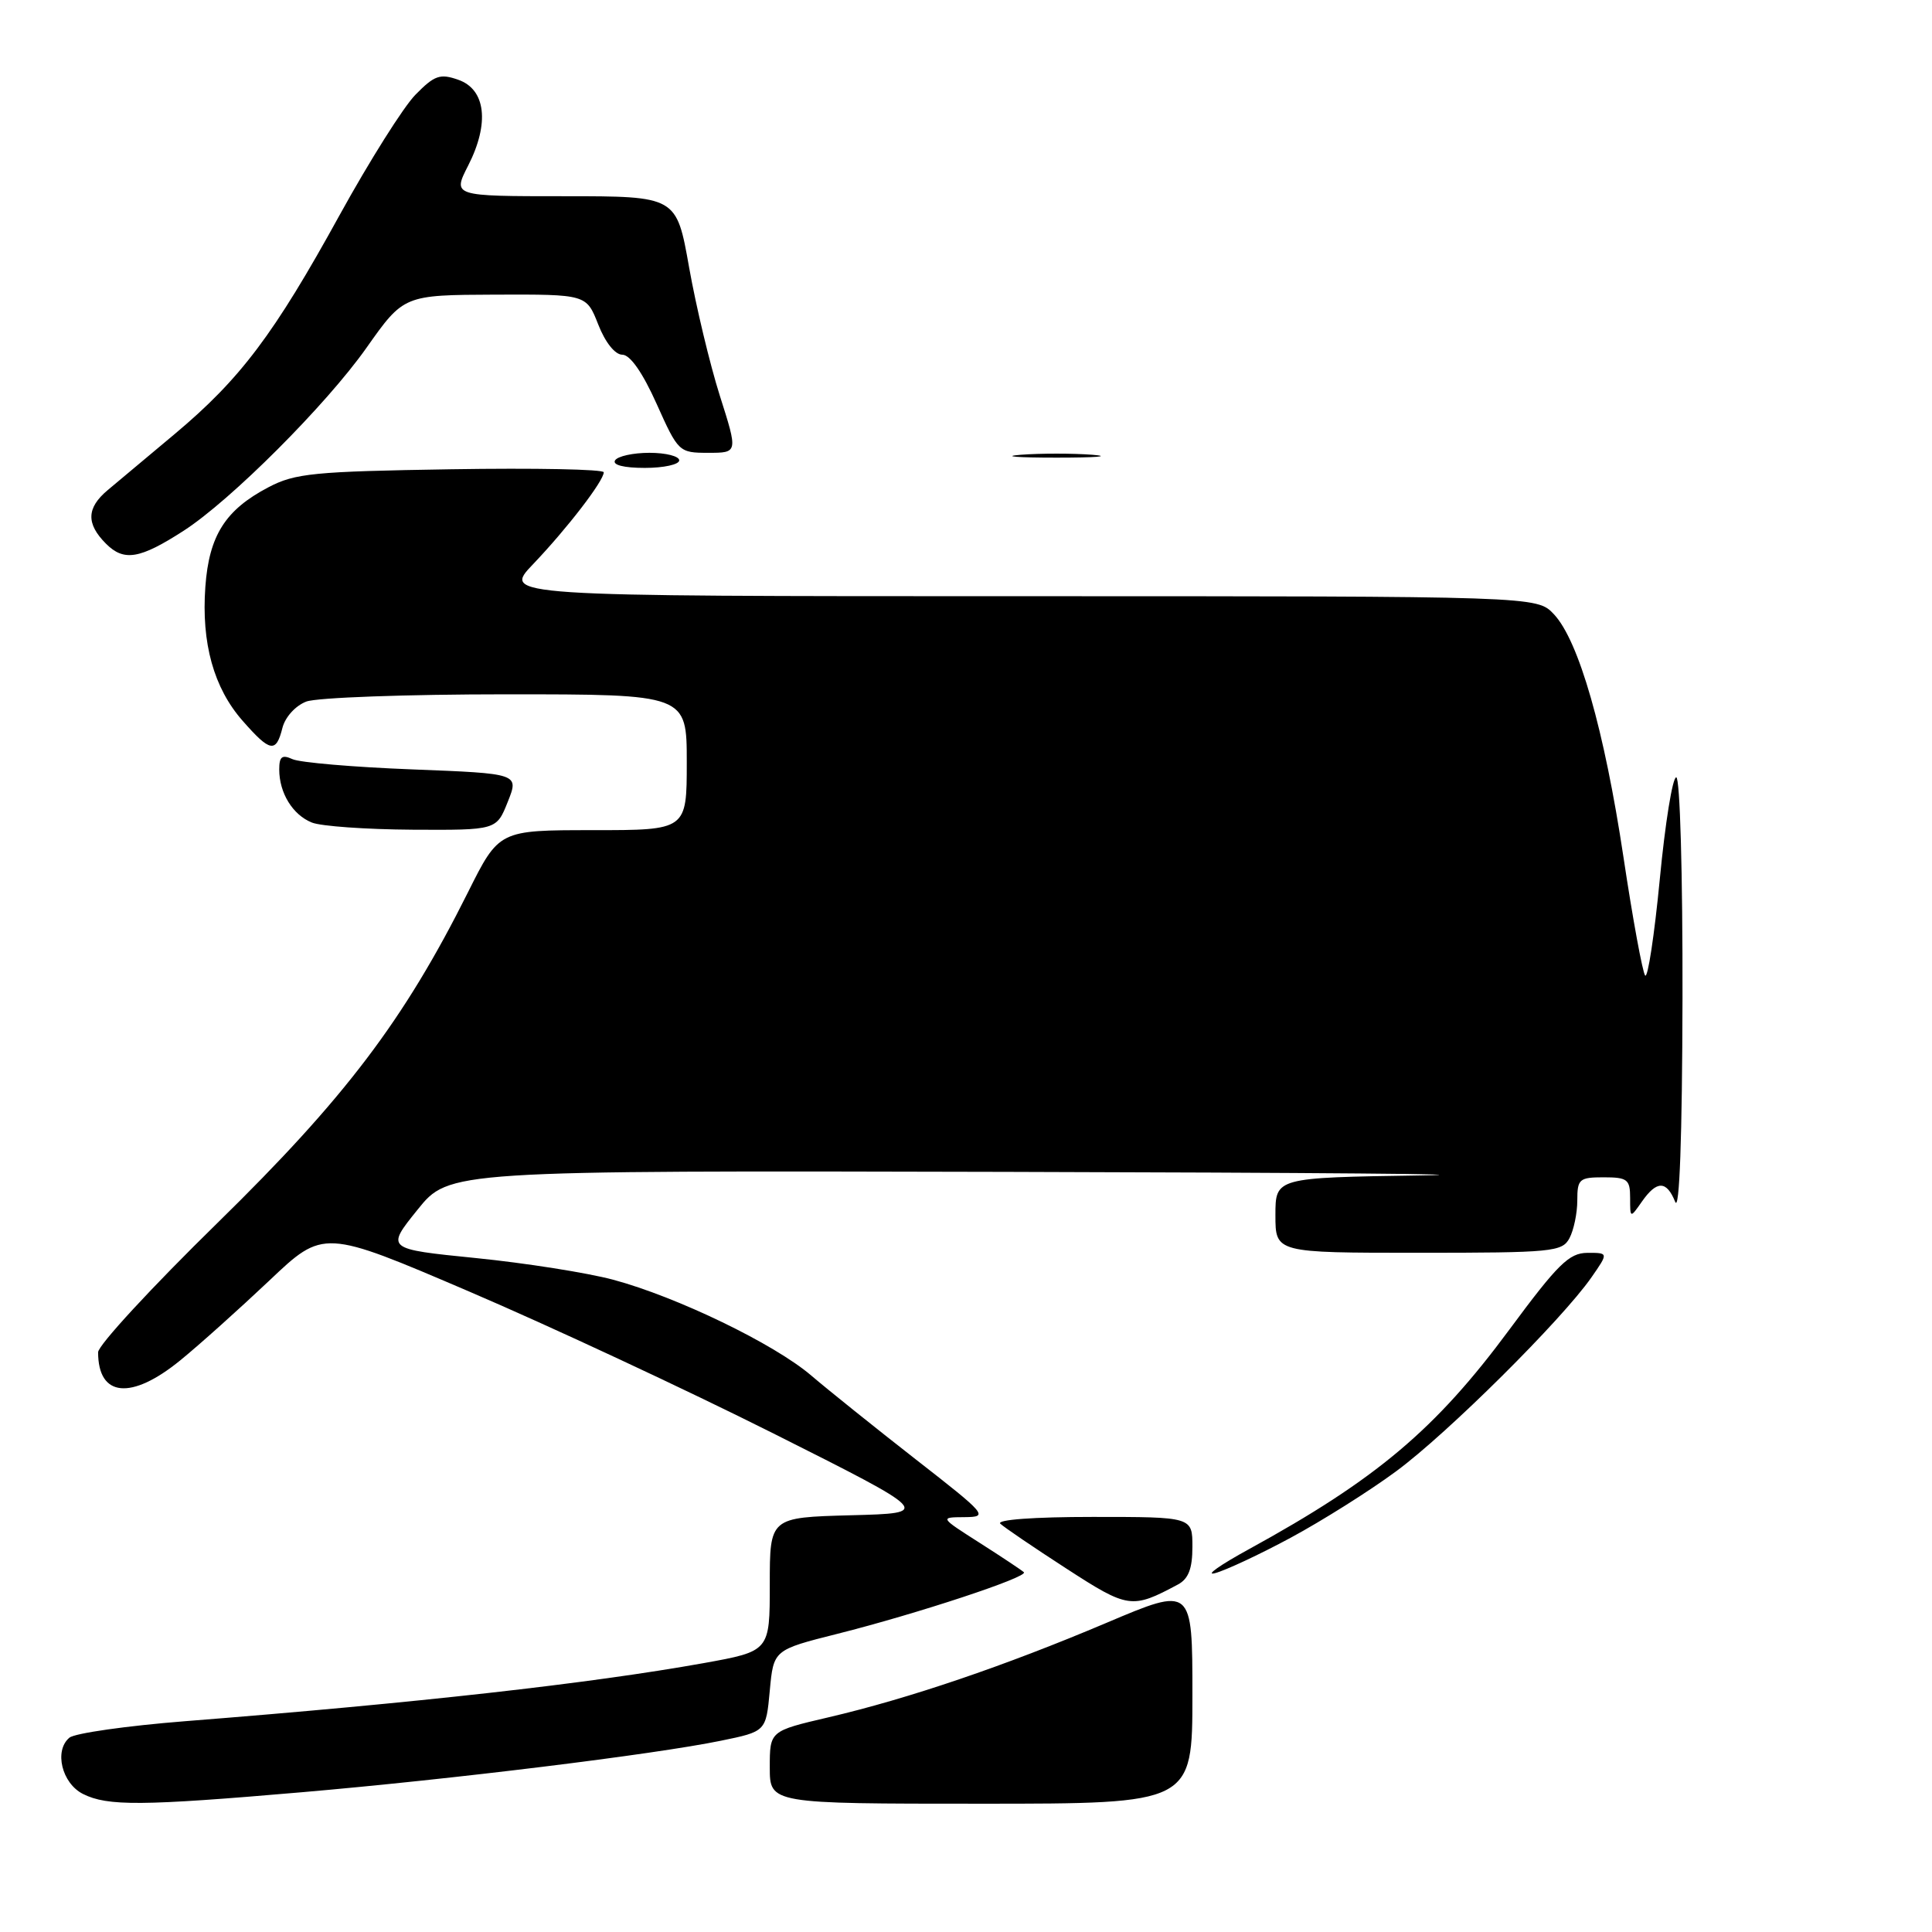 <?xml version="1.0" encoding="UTF-8" standalone="no"?>
<!DOCTYPE svg PUBLIC "-//W3C//DTD SVG 1.1//EN" "http://www.w3.org/Graphics/SVG/1.1/DTD/svg11.dtd" >
<svg xmlns="http://www.w3.org/2000/svg" xmlns:xlink="http://www.w3.org/1999/xlink" version="1.1" viewBox="0 0 256 256">
 <g >
 <path fill="currentColor"
d=" M 40.00 237.48 C 59.94 235.76 86.64 232.48 95.50 230.66 C 101.50 229.43 101.50 229.43 102.00 224.02 C 102.50 218.62 102.50 218.62 111.00 216.48 C 121.49 213.84 136.29 208.96 135.67 208.33 C 135.41 208.08 132.80 206.34 129.85 204.46 C 124.50 201.05 124.50 201.05 127.81 201.03 C 131.01 201.00 130.78 200.73 121.31 193.35 C 115.92 189.14 109.70 184.15 107.50 182.27 C 102.61 178.08 89.70 171.84 81.25 169.57 C 77.81 168.65 69.63 167.36 63.06 166.70 C 51.13 165.50 51.13 165.50 55.32 160.30 C 59.50 155.10 59.50 155.10 133.50 155.28 C 174.20 155.38 198.84 155.59 188.25 155.75 C 169.00 156.04 169.00 156.04 169.00 161.02 C 169.00 166.00 169.00 166.00 187.96 166.00 C 205.69 166.00 207.00 165.87 207.96 164.07 C 208.53 163.00 209.00 160.75 209.00 159.07 C 209.00 156.23 209.26 156.00 212.50 156.00 C 215.64 156.00 216.00 156.28 216.00 158.72 C 216.00 161.45 216.00 161.45 217.56 159.22 C 219.53 156.40 220.83 156.41 221.97 159.25 C 222.54 160.67 222.90 150.74 222.94 132.25 C 222.97 115.81 222.61 103.00 222.11 103.00 C 221.62 103.00 220.64 109.08 219.93 116.51 C 219.21 123.95 218.34 129.68 217.99 129.26 C 217.65 128.84 216.35 121.79 215.12 113.59 C 212.58 96.70 209.20 84.90 205.90 81.39 C 203.65 79.00 203.65 79.00 135.12 79.00 C 66.58 79.00 66.58 79.00 70.64 74.75 C 75.12 70.06 80.00 63.72 80.00 62.58 C 80.00 62.18 70.89 62.00 59.75 62.18 C 41.59 62.47 39.09 62.71 35.56 64.57 C 29.86 67.56 27.70 70.96 27.21 77.75 C 26.67 85.22 28.32 91.16 32.15 95.51 C 35.80 99.67 36.58 99.81 37.42 96.46 C 37.78 95.02 39.15 93.51 40.59 92.96 C 41.99 92.43 53.90 92.00 67.07 92.00 C 91.00 92.00 91.00 92.00 91.00 101.00 C 91.00 110.00 91.00 110.00 78.56 110.00 C 66.12 110.00 66.12 110.00 62.00 118.25 C 53.53 135.19 45.73 145.48 28.85 162.01 C 20.13 170.54 13.00 178.26 13.00 179.18 C 13.00 185.13 17.38 185.56 23.89 180.25 C 26.42 178.19 31.72 173.43 35.68 169.69 C 42.87 162.87 42.87 162.87 62.18 171.14 C 72.81 175.69 90.95 184.15 102.50 189.95 C 123.50 200.50 123.50 200.50 112.75 200.78 C 102.00 201.07 102.00 201.07 102.00 209.93 C 102.00 218.79 102.00 218.79 93.25 220.37 C 78.12 223.08 55.21 225.65 24.50 228.07 C 16.80 228.68 9.91 229.66 9.20 230.25 C 7.14 231.96 8.19 236.30 11.00 237.71 C 14.24 239.34 18.79 239.31 40.00 237.48 Z  M 158.00 224.61 C 158.00 210.21 158.00 210.21 146.65 215.02 C 133.15 220.74 120.38 225.08 109.75 227.56 C 102.00 229.37 102.00 229.37 102.00 234.18 C 102.00 239.00 102.00 239.00 130.00 239.00 C 158.00 239.00 158.00 239.00 158.00 224.61 Z  M 156.07 209.96 C 157.48 209.21 158.00 207.86 158.00 204.96 C 158.00 201.00 158.00 201.00 144.80 201.00 C 136.98 201.00 131.99 201.37 132.55 201.90 C 133.07 202.39 137.01 205.07 141.31 207.85 C 149.49 213.15 149.98 213.22 156.07 209.96 Z  M 171.00 203.77 C 175.12 201.55 181.43 197.59 185.00 194.95 C 191.78 189.96 206.97 174.87 210.88 169.25 C 213.14 166.00 213.14 166.00 210.32 166.01 C 207.91 166.03 206.41 167.51 200.00 176.18 C 190.23 189.40 182.37 196.02 165.50 205.27 C 161.65 207.38 159.62 208.81 161.00 208.45 C 162.38 208.09 166.88 205.99 171.00 203.77 Z  M 67.28 106.25 C 68.78 102.50 68.78 102.50 54.64 101.95 C 46.86 101.65 39.71 101.04 38.75 100.59 C 37.37 99.96 37.00 100.25 37.00 101.96 C 37.00 105.07 38.78 107.97 41.32 108.99 C 42.52 109.48 48.51 109.90 54.64 109.94 C 65.79 110.00 65.79 110.00 67.28 106.25 Z  M 24.33 70.33 C 30.57 66.31 43.23 53.64 48.55 46.10 C 53.50 39.09 53.50 39.09 65.60 39.04 C 77.70 39.00 77.70 39.00 79.27 43.00 C 80.20 45.38 81.50 47.00 82.46 47.00 C 83.49 47.00 85.15 49.37 87.00 53.50 C 89.87 59.90 89.97 60.00 93.85 60.00 C 97.79 60.00 97.79 60.00 95.38 52.43 C 94.06 48.26 92.23 40.61 91.31 35.43 C 89.64 26.00 89.64 26.00 74.80 26.00 C 59.96 26.00 59.96 26.00 62.04 21.93 C 64.89 16.34 64.37 11.84 60.72 10.57 C 58.31 9.72 57.57 9.98 55.05 12.55 C 53.46 14.17 48.94 21.35 45.00 28.50 C 36.31 44.30 31.85 50.22 23.16 57.50 C 19.50 60.56 15.49 63.92 14.25 64.96 C 11.46 67.31 11.40 69.40 14.05 72.05 C 16.43 74.43 18.53 74.07 24.33 70.33 Z  M 90.00 61.00 C 90.00 60.45 88.23 60.00 86.06 60.00 C 83.89 60.00 81.84 60.45 81.50 61.00 C 81.12 61.61 82.66 62.00 85.44 62.00 C 87.95 62.00 90.00 61.55 90.00 61.00 Z  M 135.25 60.26 C 137.86 60.06 142.14 60.06 144.75 60.26 C 147.36 60.47 145.22 60.64 140.00 60.64 C 134.78 60.64 132.64 60.47 135.25 60.26 Z "/>
</g>
</svg>